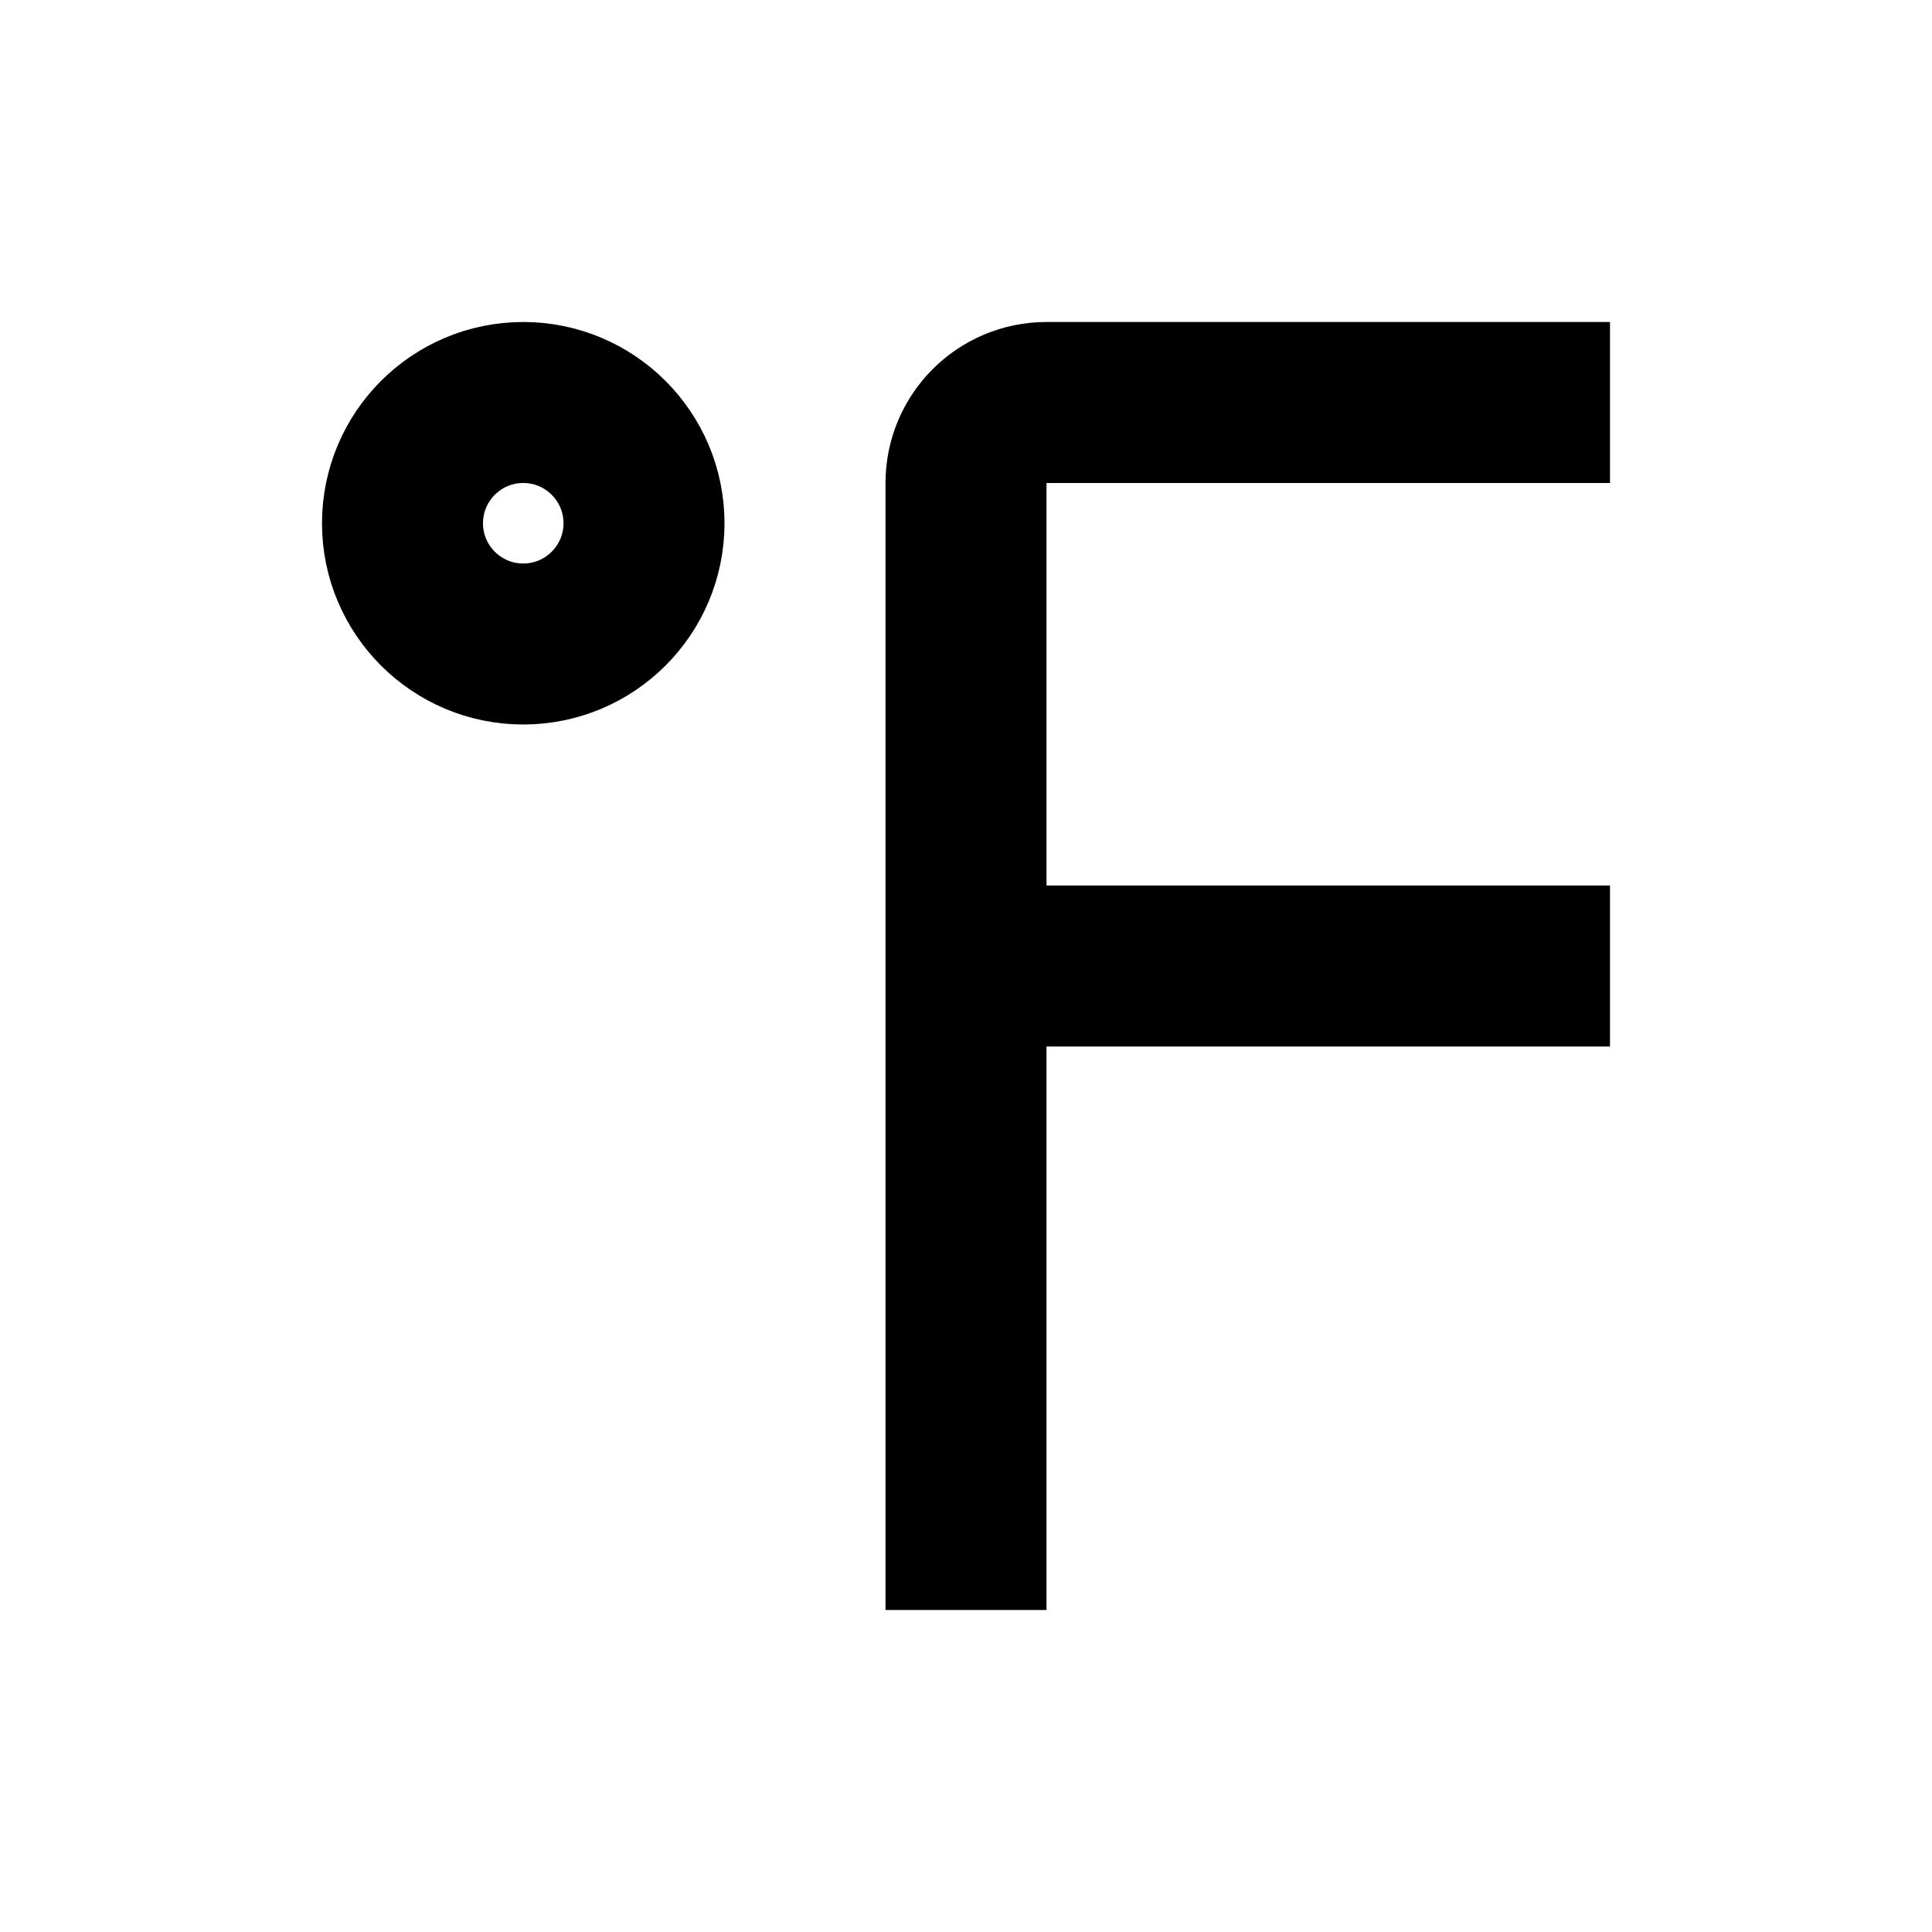 <svg width="24" height="24" viewBox="0 0 24 24" fill="none" xmlns="http://www.w3.org/2000/svg">
    <g id="fahrenheit-scale">
        <path id="stroke1" d="M19 5H13C12.448 5 12 5.448 12 6V12M12 12H19M12 12V19" stroke="black" stroke-width="2"
            stroke-linecap="square" />
        <path id="stroke2"
            d="M8 6.5C8 7.328 7.328 8 6.5 8C5.672 8 5 7.328 5 6.5C5 5.672 5.672 5 6.5 5C7.328 5 8 5.672 8 6.5Z"
            stroke="black" stroke-width="2" stroke-linecap="square" />
    </g>
</svg>